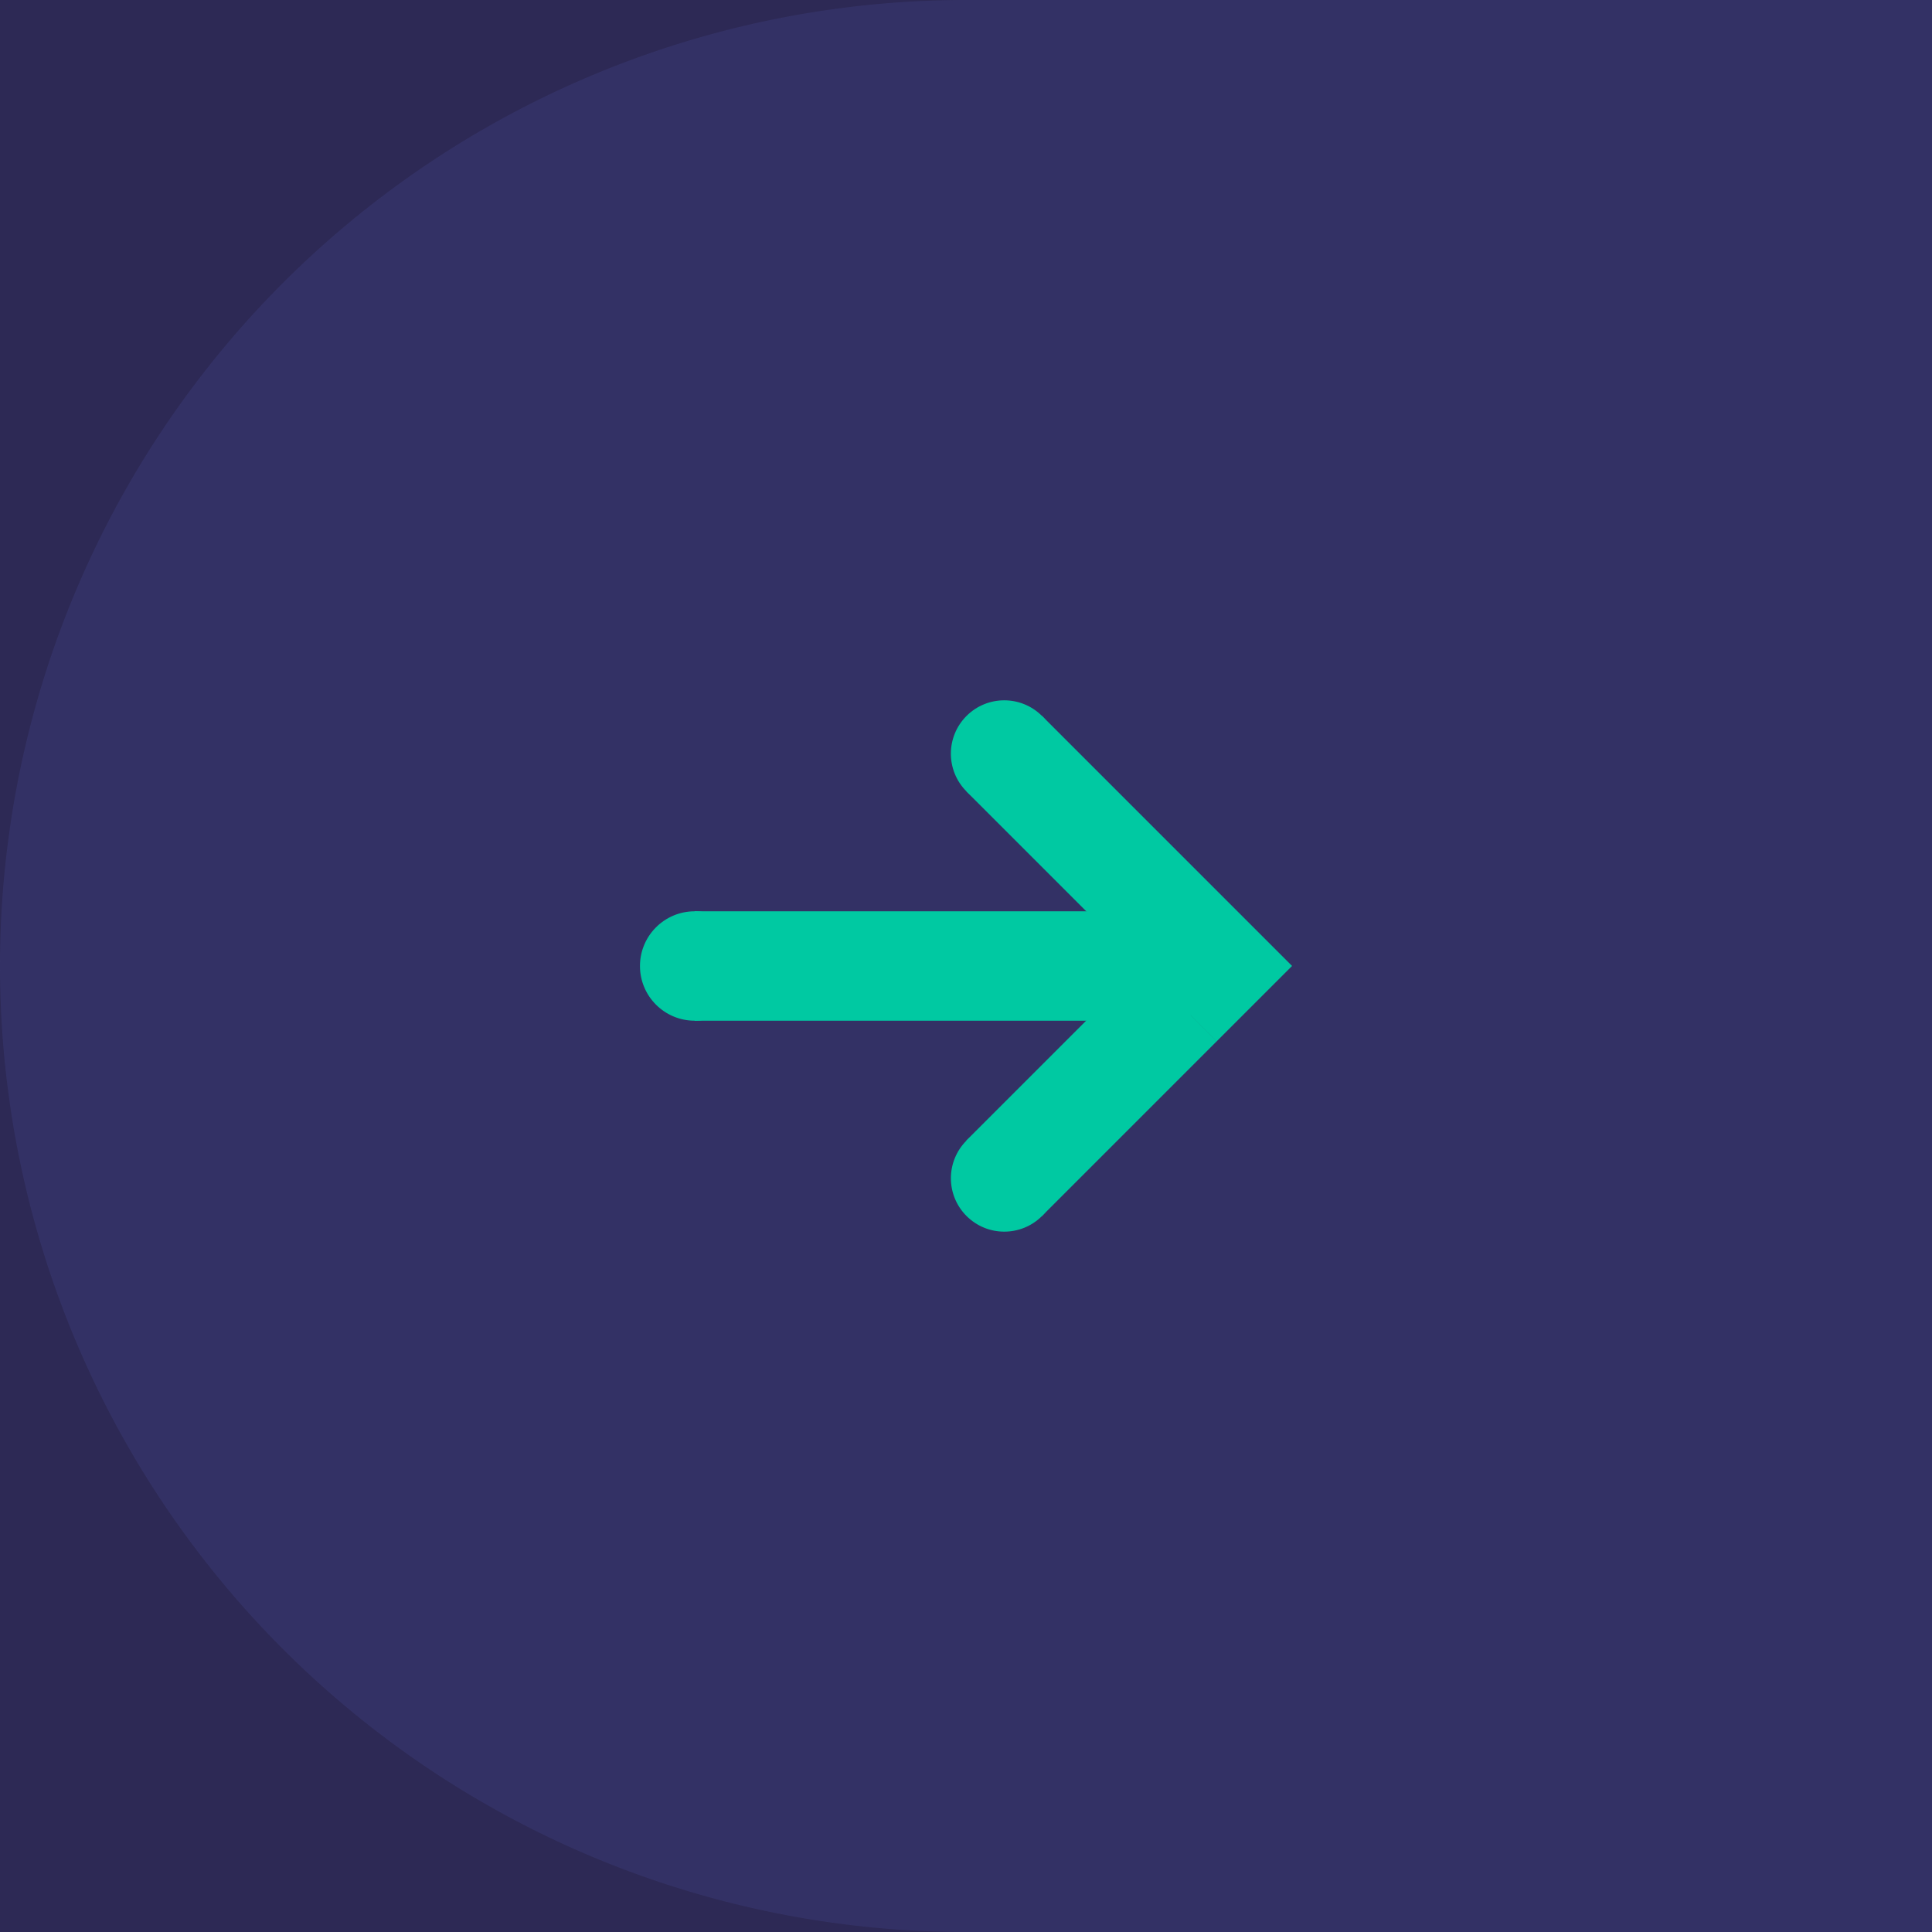 <svg xmlns="http://www.w3.org/2000/svg" viewBox="0 0 160 160"><defs><style>.cls-1{fill:#2d2955;}.cls-2{fill:#3b3a76;opacity:0.5;}.cls-3{fill:#00c9a2;}</style></defs><title>Form Arrow - Right</title><g id="Form_Arrow_-_Right" data-name="Form Arrow - Right"><rect class="cls-1" width="160" height="160"/><path class="cls-2" d="M80,0h80a0,0,0,0,1,0,0V160a0,0,0,0,1,0,0H80A80,80,0,0,1,0,80v0A80,80,0,0,1,80,0Z"/><circle class="cls-3" cx="57.53" cy="80" r="4.53"/><rect class="cls-3" x="89.09" y="58.14" width="8.85" height="29.28" transform="translate(211.11 58.11) rotate(135)"/><circle class="cls-3" cx="83.17" cy="62.42" r="4.42" transform="translate(-19.78 77.09) rotate(-45)"/><rect class="cls-3" x="85.98" y="80.11" width="8.85" height="20.46" transform="translate(90.44 218.15) rotate(-135)"/><circle class="cls-3" cx="83.17" cy="97.58" r="4.42" transform="translate(-44.64 87.39) rotate(-45)"/><rect class="cls-3" x="73.54" y="59.46" width="9.06" height="41.08" transform="translate(-1.93 158.07) rotate(-90)"/></g></svg>